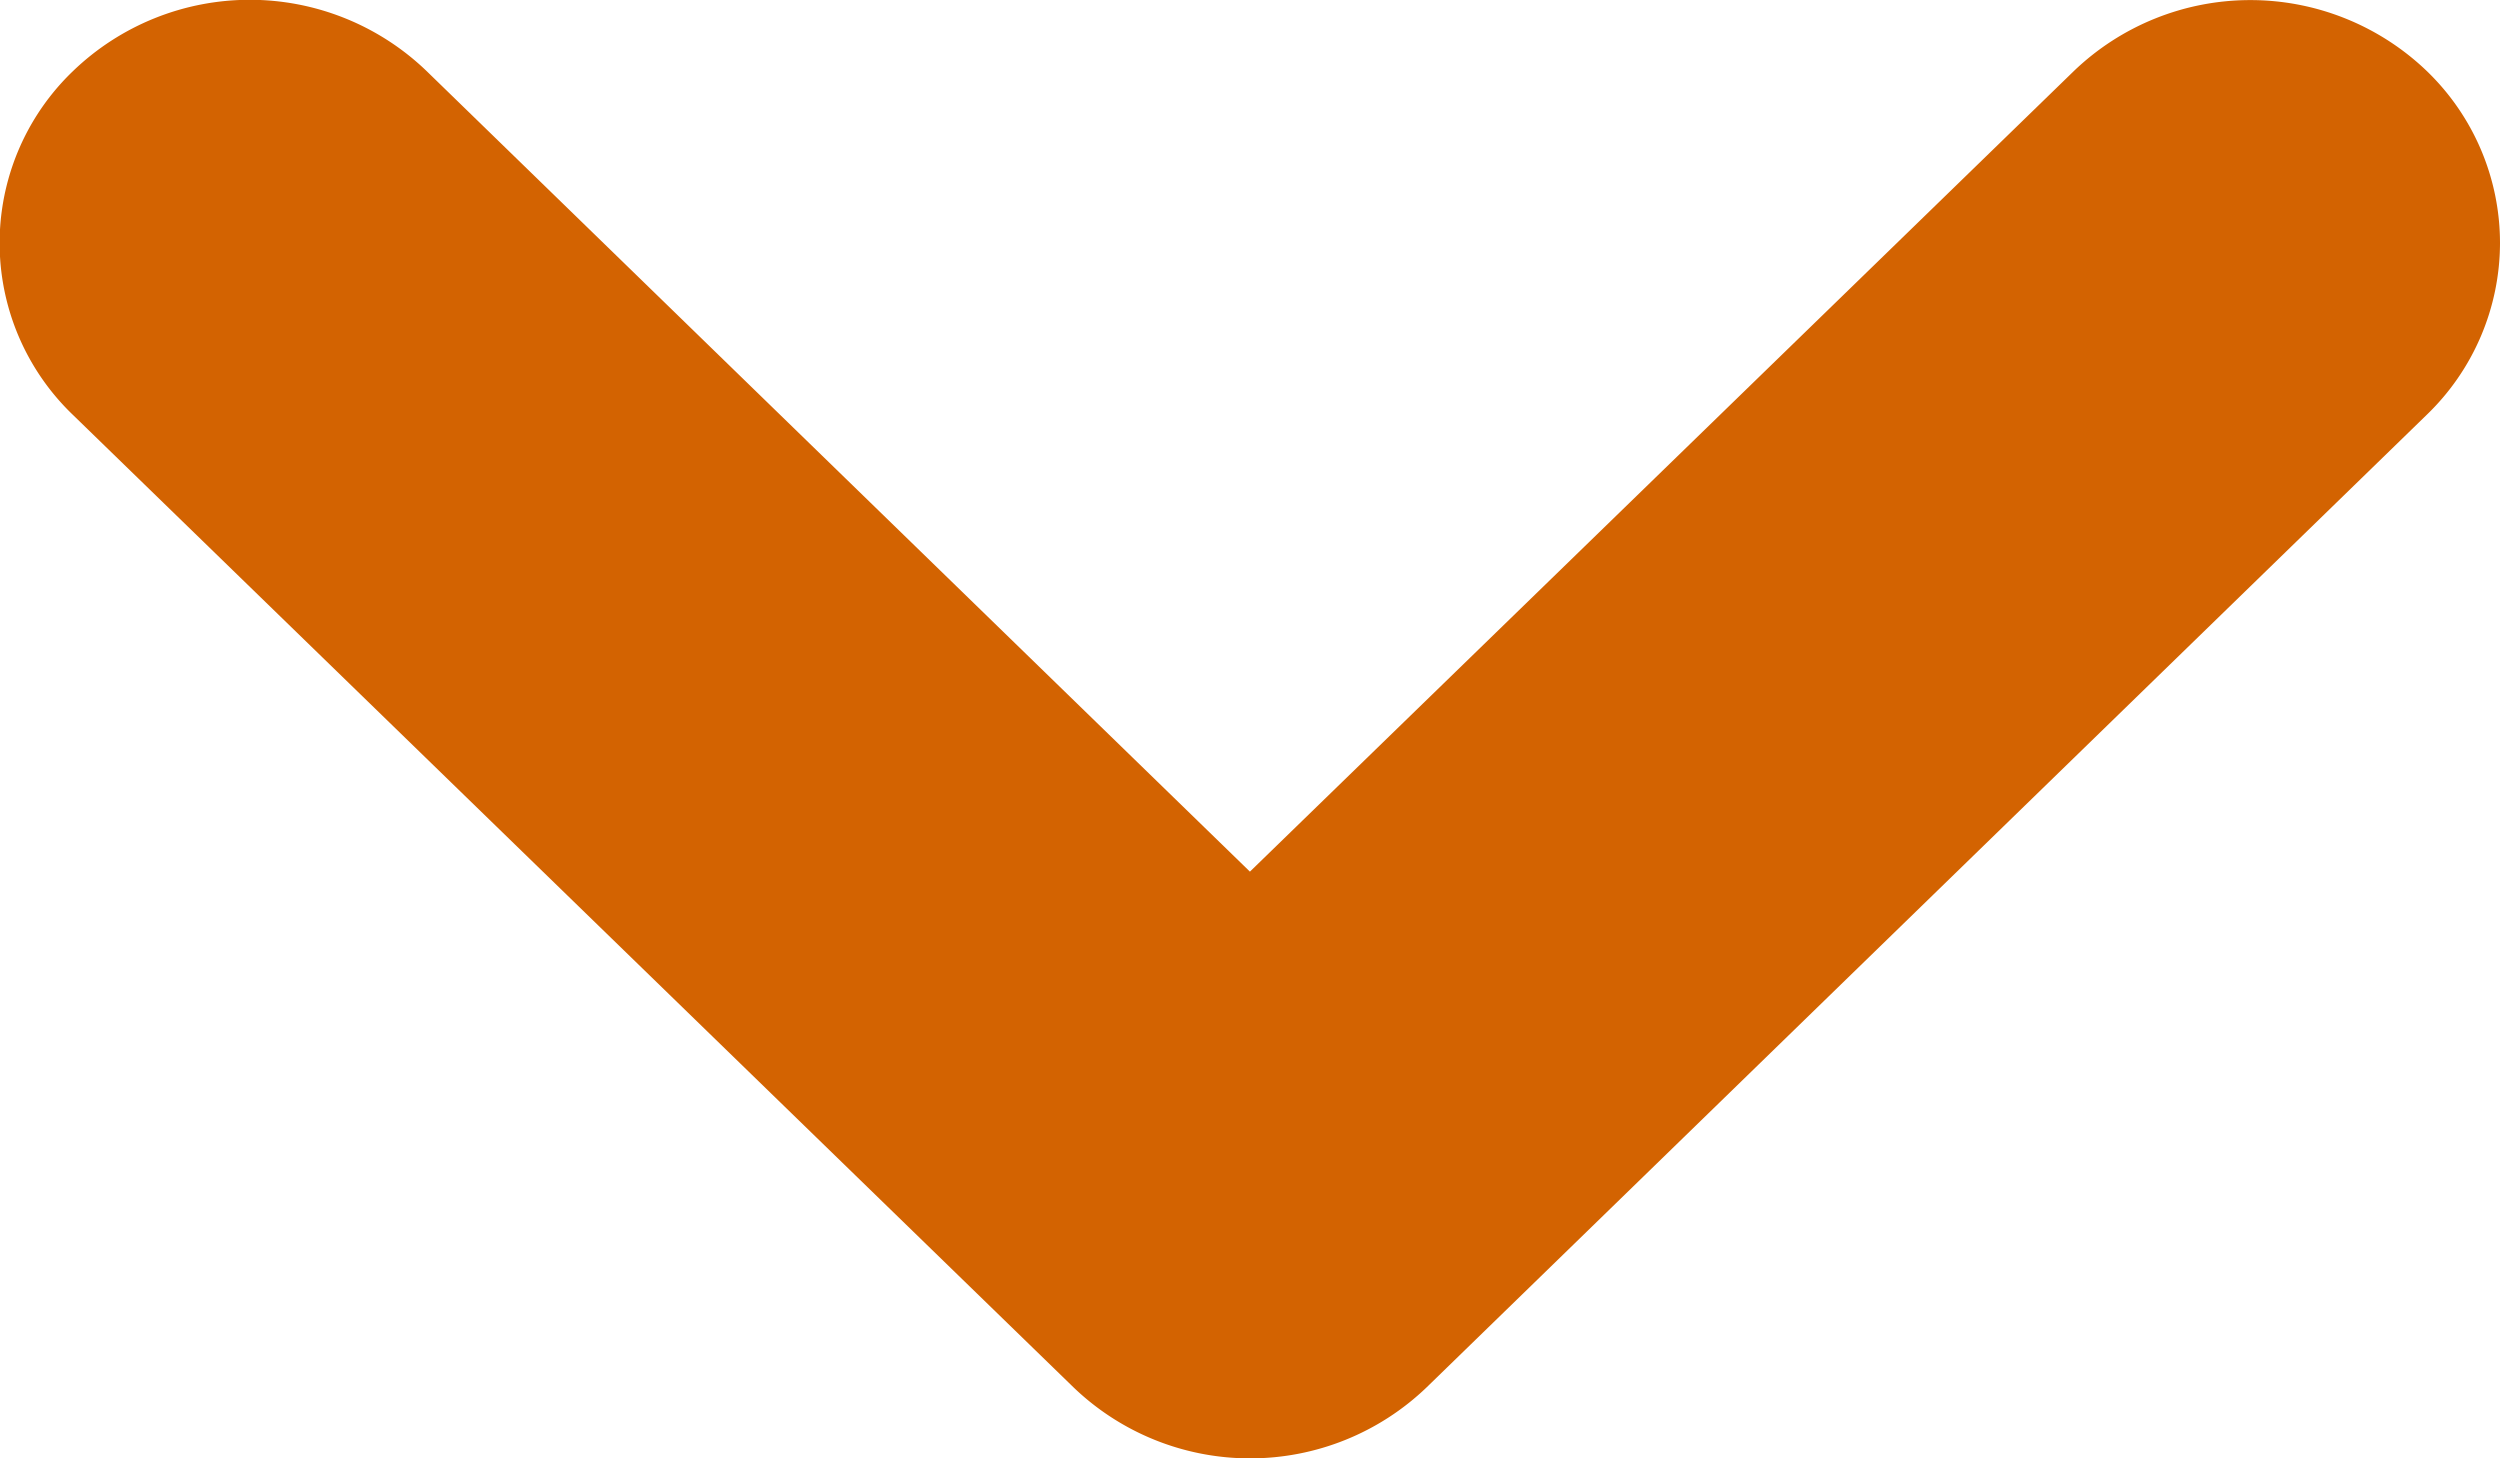 <svg xmlns="http://www.w3.org/2000/svg" width="17.143" height="10" viewBox="0 0 17.143 10">
  <path id="mini_arrow_shack" d="M8.333,17.143a1.639,1.639,0,0,0,1.178-.5,1.748,1.748,0,0,0,0-2.424L4.023,8.571,9.512,2.926A1.748,1.748,0,0,0,9.512.5,1.633,1.633,0,0,0,7.155.5L.488,7.36a1.748,1.748,0,0,0,0,2.424L7.155,16.64A1.64,1.64,0,0,0,8.333,17.143Z" transform="translate(0 10) rotate(-90)" fill="#d36301"/>
</svg>
